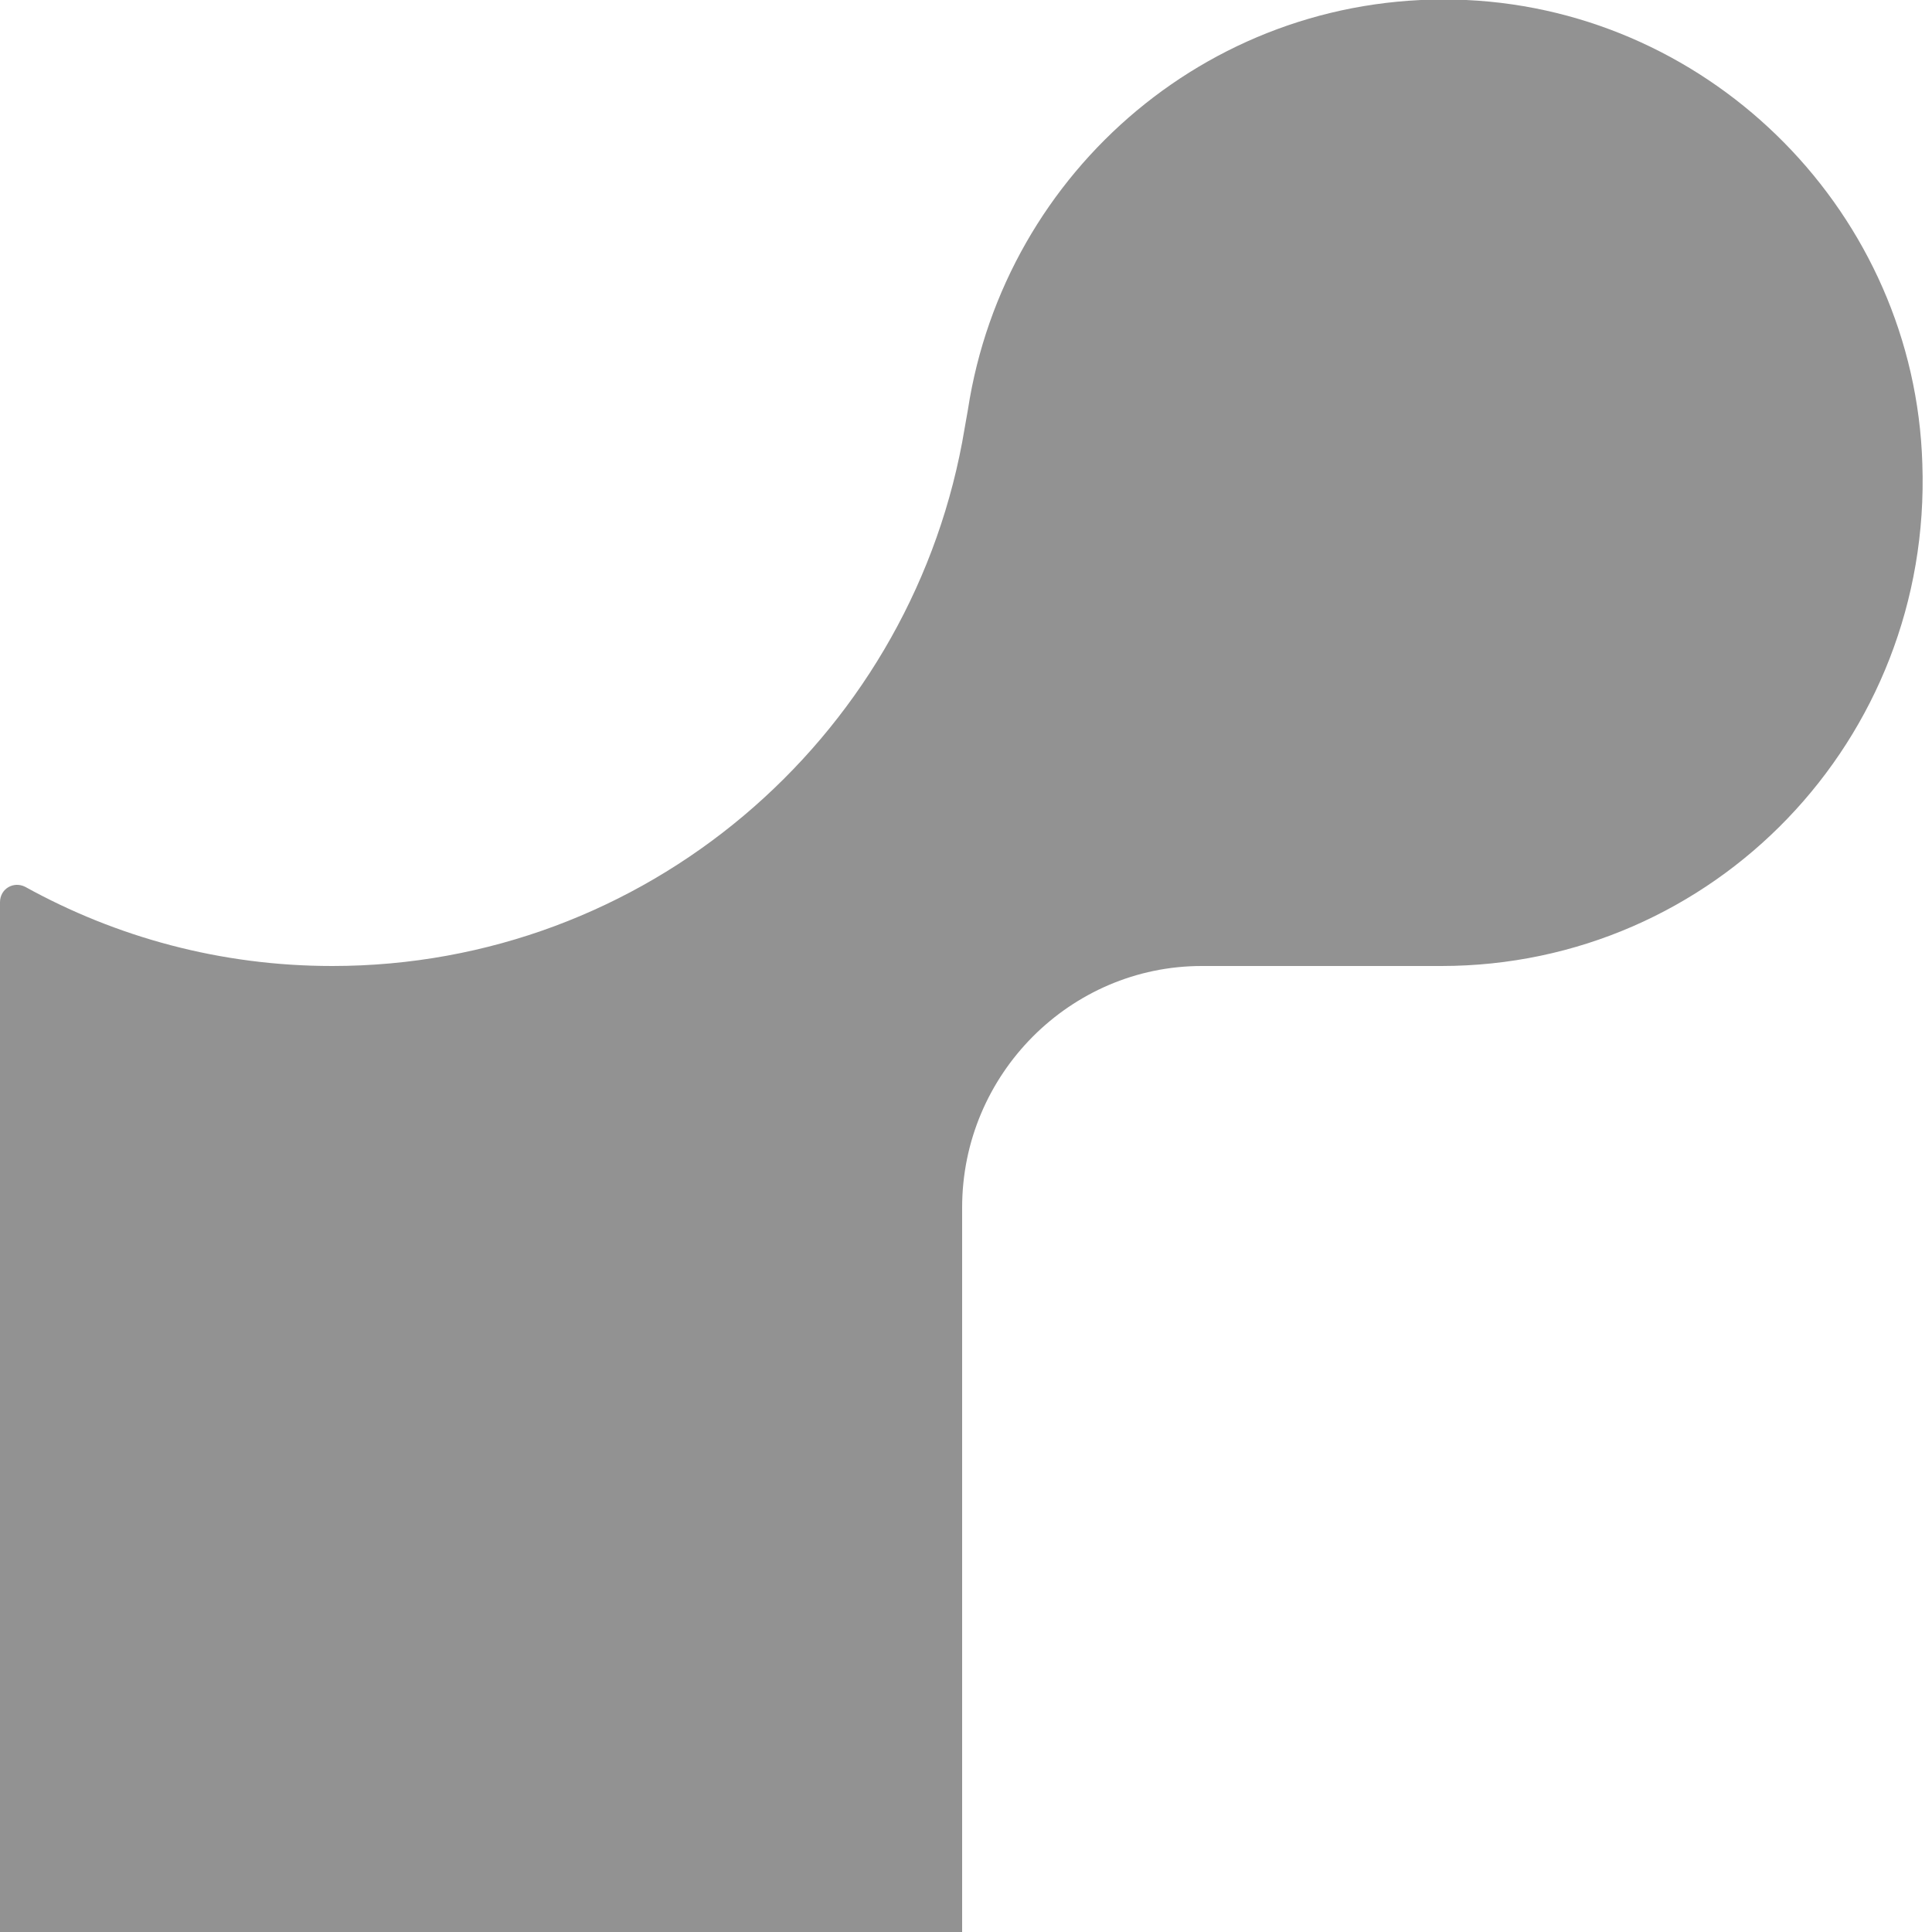 <svg width="100" height="100" viewBox="0 0 100 100" fill="none" xmlns="http://www.w3.org/2000/svg">
<g id="render" clip-path="url(#clip0_790_10473)">
<path id="Vector" d="M75.9 9.243e-05C62.9 -0.6 52 8.8 50.1 21.2C50 21.8 49.9 22.3 49.8 22.9C46.9 38.3 33.4 50 17.2 50C11.4 50 6 48.5 1.3 45.9C0.7 45.6 0 46 0 46.7V50V100H49.8V62.5C49.8 55.6 55.4 50 62.2 50H74.6C88.7 50 100 38.3 99.5 24C99.1 11.1 88.7 0.6 75.9 9.243e-05Z" fill="#929292"/>
</g>
<defs>
<clipPath id="clip0_790_10473">
<rect width="100" height="100" fill="white"/>
</clipPath>
</defs>
</svg>
